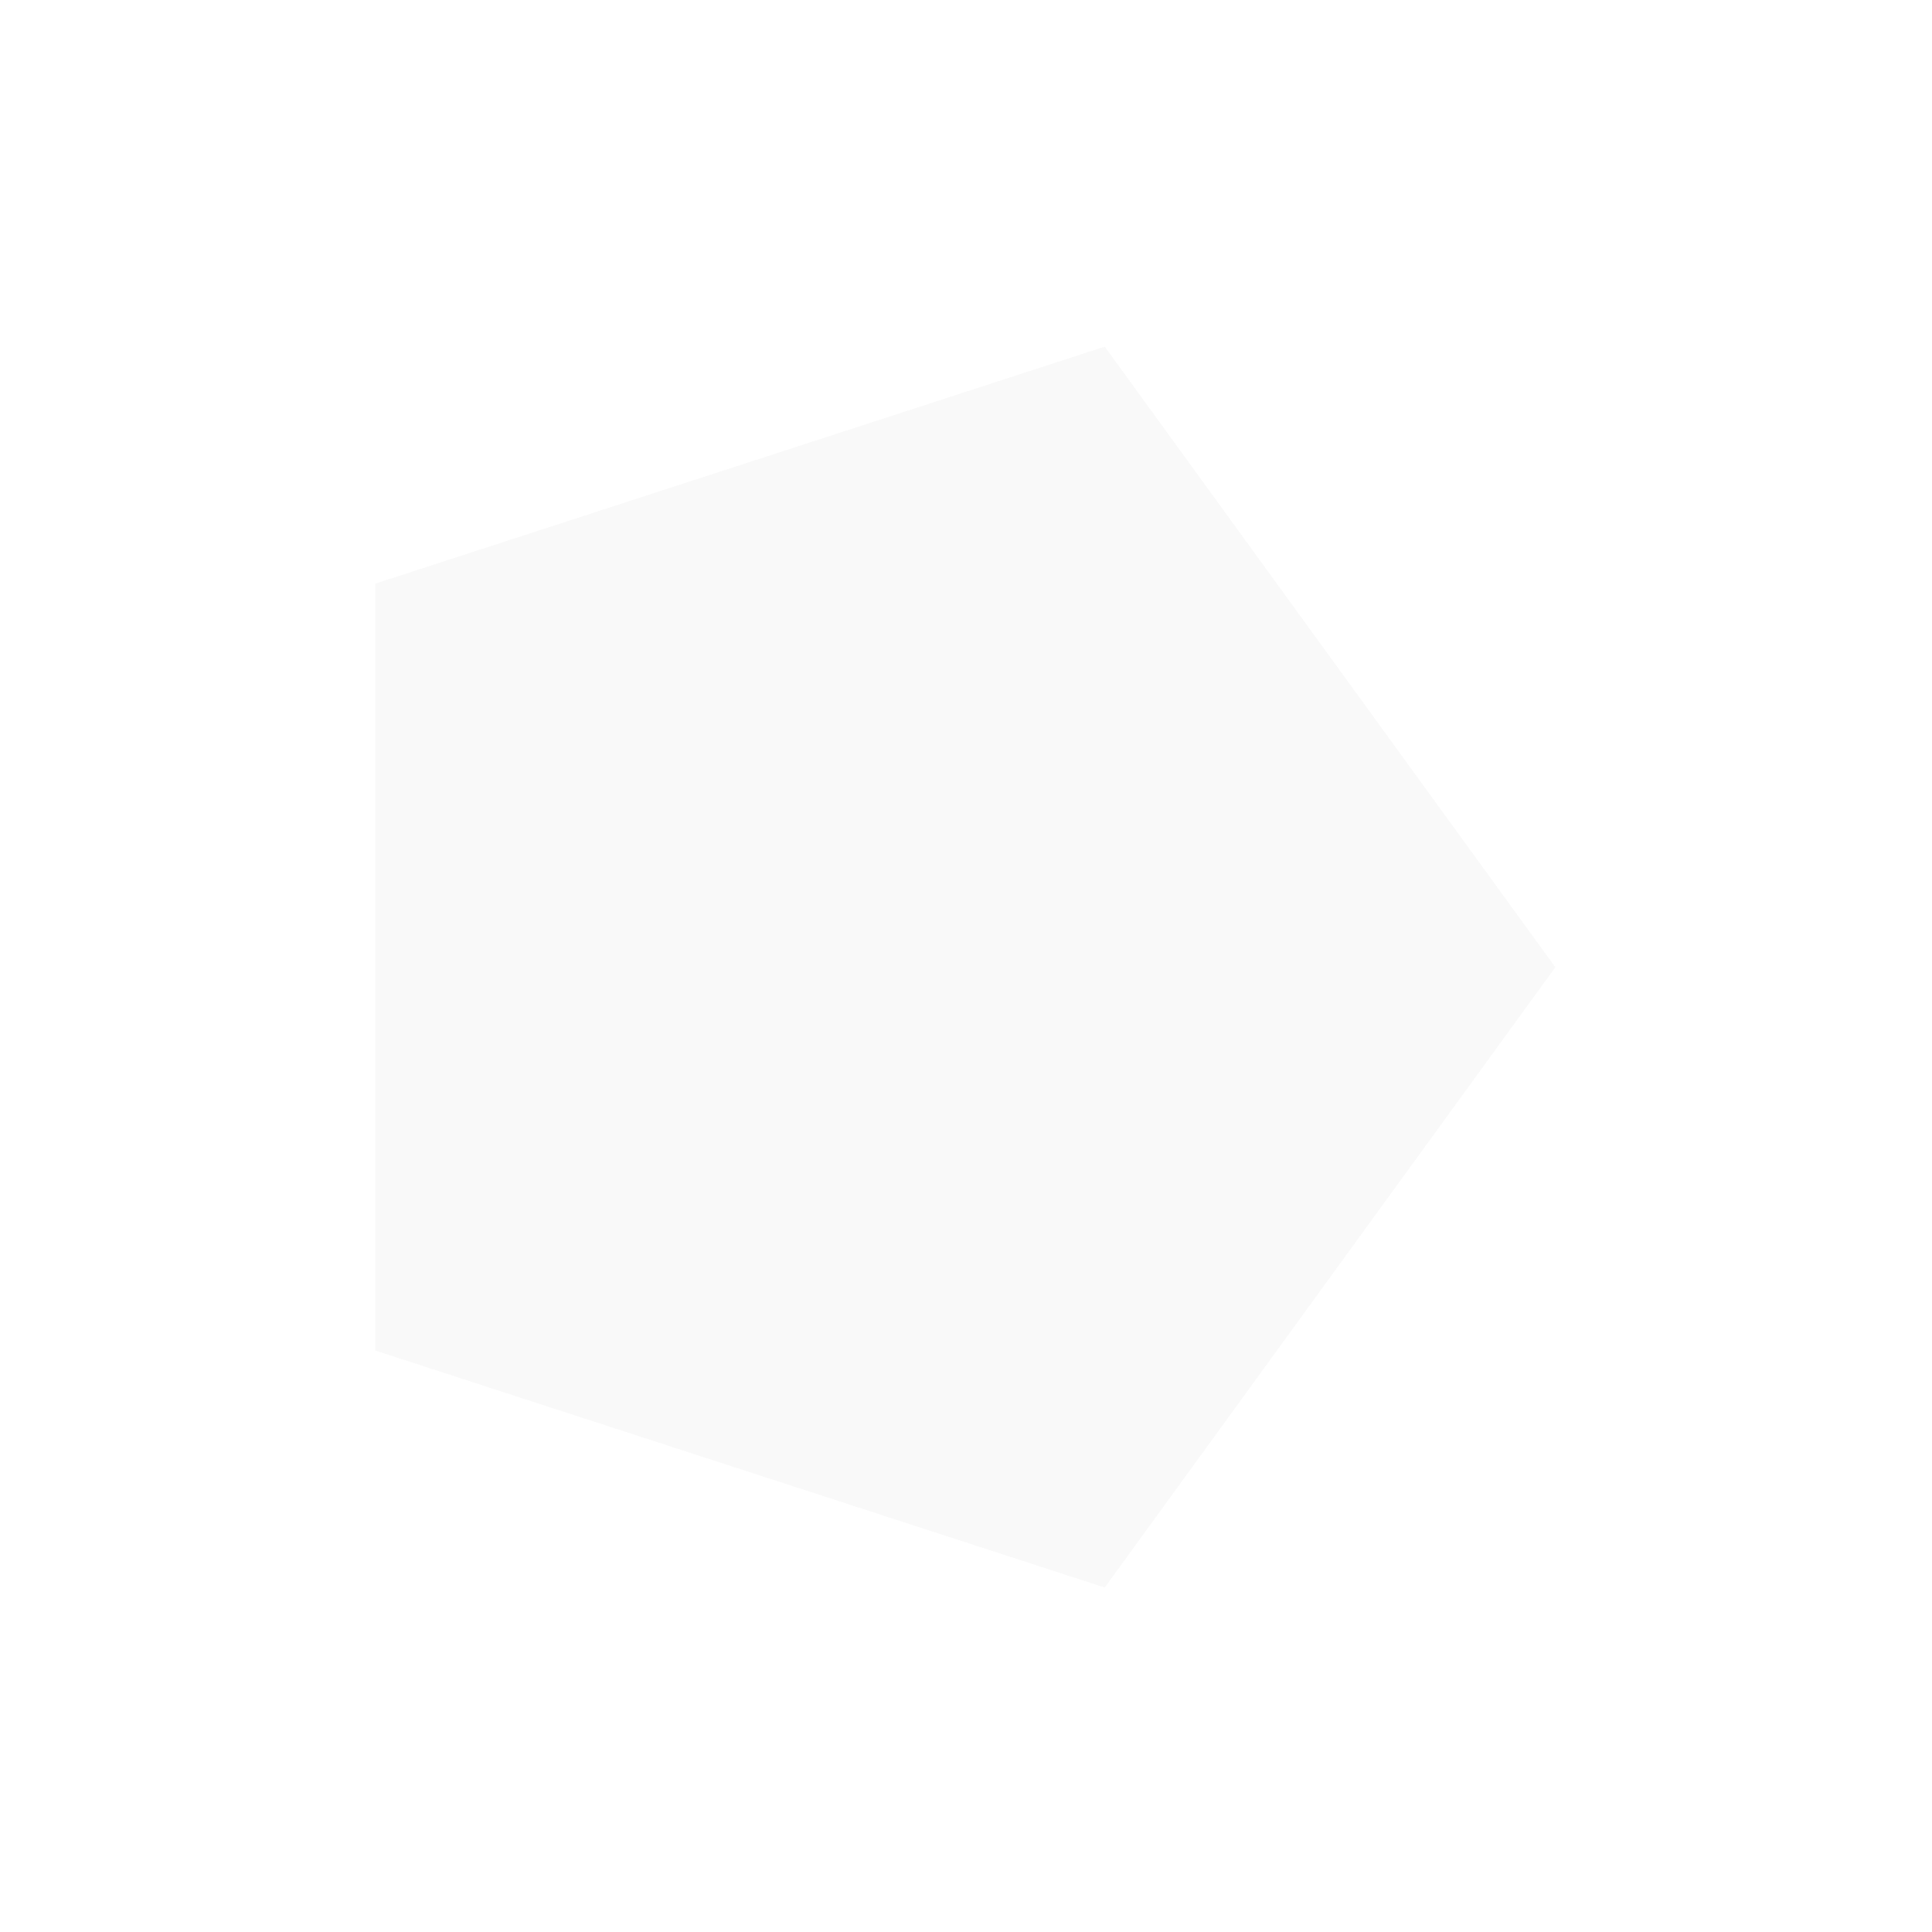 <?xml version="1.0" encoding="UTF-8" standalone="no"?>
<!-- Created with Inkscape (http://www.inkscape.org/) -->

<svg
   width="64"
   height="64"
   viewBox="0 0 16.933 16.933"
   version="1.1"
   id="svg1"
   inkscape:version="1.4.2 (ebf0e940d0, 2025-05-08)"
   sodipodi:docname="images.svg"
   inkscape:export-filename="enemy.png"
   inkscape:export-xdpi="192"
   inkscape:export-ydpi="192"
   xmlns:inkscape="http://www.inkscape.org/namespaces/inkscape"
   xmlns:sodipodi="http://sodipodi.sourceforge.net/DTD/sodipodi-0.dtd"
   xmlns="http://www.w3.org/2000/svg"
   xmlns:svg="http://www.w3.org/2000/svg">
  <sodipodi:namedview
     id="namedview1"
     pagecolor="#1d1d1d"
     bordercolor="#000000"
     borderopacity="0.25"
     inkscape:showpageshadow="2"
     inkscape:pageopacity="0.0"
     inkscape:pagecheckerboard="0"
     inkscape:deskcolor="#d1d1d1"
     inkscape:document-units="px"
     inkscape:export-bgcolor="#00000000"
     inkscape:zoom="4.7370599"
     inkscape:cx="52.56425"
     inkscape:cy="124.86648"
     inkscape:window-width="2080"
     inkscape:window-height="1608"
     inkscape:window-x="26"
     inkscape:window-y="23"
     inkscape:window-maximized="0"
     inkscape:current-layer="layer1">
    <inkscape:page
       x="0"
       y="0"
       width="16.933"
       height="16.933"
       id="page10"
       margin="0"
       bleed="0" />
    <inkscape:page
       x="0"
       y="18.32"
       width="16.933"
       height="16.933"
       id="page11"
       margin="0"
       bleed="0"
       inkscape:export-filename="player.png"
       inkscape:export-xdpi="192"
       inkscape:export-ydpi="192" />
    <inkscape:page
       x="0.559"
       y="37.422"
       width="33.867"
       height="33.867"
       id="page12"
       margin="0"
       bleed="0"
       inkscape:export-filename="radius.png"
       inkscape:export-xdpi="192"
       inkscape:export-ydpi="192" />
  </sodipodi:namedview>
  <defs
     id="defs1">
    <filter
       style="color-interpolation-filters:sRGB"
       inkscape:label="Blur"
       id="filter4"
       x="-0.227"
       y="-0.227"
       width="1.454"
       height="1.454">
      <feGaussianBlur
         stdDeviation="0.4"
         result="blur"
         id="feGaussianBlur4" />
    </filter>
    <filter
       style="color-interpolation-filters:sRGB"
       inkscape:label="Blur"
       id="filter6"
       x="-0.266"
       y="-0.279"
       width="1.531"
       height="1.559">
      <feGaussianBlur
         stdDeviation="0.4 0.4"
         result="blur"
         id="feGaussianBlur6" />
    </filter>
  </defs>
  <g
     inkscape:label="Layer 1"
     inkscape:groupmode="layer"
     id="layer1"
     style="display:inline">
    <path
       style="fill:#f9f9f9;fill-opacity:1;stroke:none;stroke-width:0.265;stroke-linejoin:miter;stroke-dasharray:none;filter:url(#filter4)"
       d="M 24.342,20.108 26.458,15.875 28.575,20.108 c -2.822,-1.378 -1.411,-1.378 -4.233,0 z"
       id="path1"
       sodipodi:nodetypes="cccc"
       inkscape:export-filename="/tmp/player.png"
       inkscape:export-xdpi="300"
       inkscape:export-ydpi="300"
       transform="matrix(0,2.67,-2.67,0,56.507,-43.862)" />
    <path
       style="fill:#f9f9f9;fill-opacity:1;stroke:none;stroke-width:0.706;stroke-linejoin:miter;stroke-dasharray:none"
       d="M 2.815,21.135 14.119,26.787 2.815,32.439 c 3.679,-7.536 3.679,-3.768 0,-11.304 z"
       id="path2"
       sodipodi:nodetypes="cccc" />
    <g
       id="g10"
       transform="matrix(1.285,0,0,1.285,-2.409,-2.409)">
      <path
         sodipodi:type="star"
         style="fill:#f9f9f9;fill-opacity:1;stroke:none;stroke-width:0.265;stroke-linejoin:miter;stroke-dasharray:none;filter:url(#filter6)"
         id="path6"
         inkscape:flatsided="true"
         sodipodi:sides="5"
         sodipodi:cx="16.113831"
         sodipodi:cy="28.080717"
         sodipodi:r1="1.8994437"
         sodipodi:r2="1.5366822"
         sodipodi:arg1="-1.5707963"
         sodipodi:arg2="-0.9424778"
         inkscape:rounded="0"
         inkscape:randomized="0"
         d="m 16.114,26.181 1.806,1.312 -0.69,2.124 -2.233,0 -0.69,-2.124 z"
         transform="matrix(0,2.342,-2.342,0,73.798,-29.267)"
         inkscape:transform-center-x="-0.42473311" />
      <path
         sodipodi:type="star"
         style="fill:#f9f9f9;fill-opacity:1;stroke:none;stroke-width:0.265;stroke-linejoin:miter;stroke-dasharray:none"
         id="path5"
         inkscape:flatsided="true"
         sodipodi:sides="5"
         sodipodi:cx="16.113831"
         sodipodi:cy="28.080717"
         sodipodi:r1="1.8994437"
         sodipodi:r2="1.5366822"
         sodipodi:arg1="-1.5707963"
         sodipodi:arg2="-0.9424778"
         inkscape:rounded="0"
         inkscape:randomized="0"
         d="m 16.114,26.181 1.806,1.312 -0.69,2.124 -2.233,0 -0.69,-2.124 z"
         transform="matrix(0,2.342,-2.342,0,73.798,-29.267)"
         inkscape:transform-center-x="-0.42473311"
         inkscape:export-filename="/tmp/enemy-off.png"
         inkscape:export-xdpi="300"
         inkscape:export-ydpi="300" />
    </g>
    <circle
       style="fill:#ffffff;fill-opacity:1;stroke:none;stroke-width:0.692;stroke-linejoin:miter;stroke-dasharray:none"
       id="path9"
       cx="17.492"
       cy="54.355"
       r="16.933"
       inkscape:export-filename="/tmp/radius.png"
       inkscape:export-xdpi="363.29498"
       inkscape:export-ydpi="363.29498" />
  </g>
</svg>
